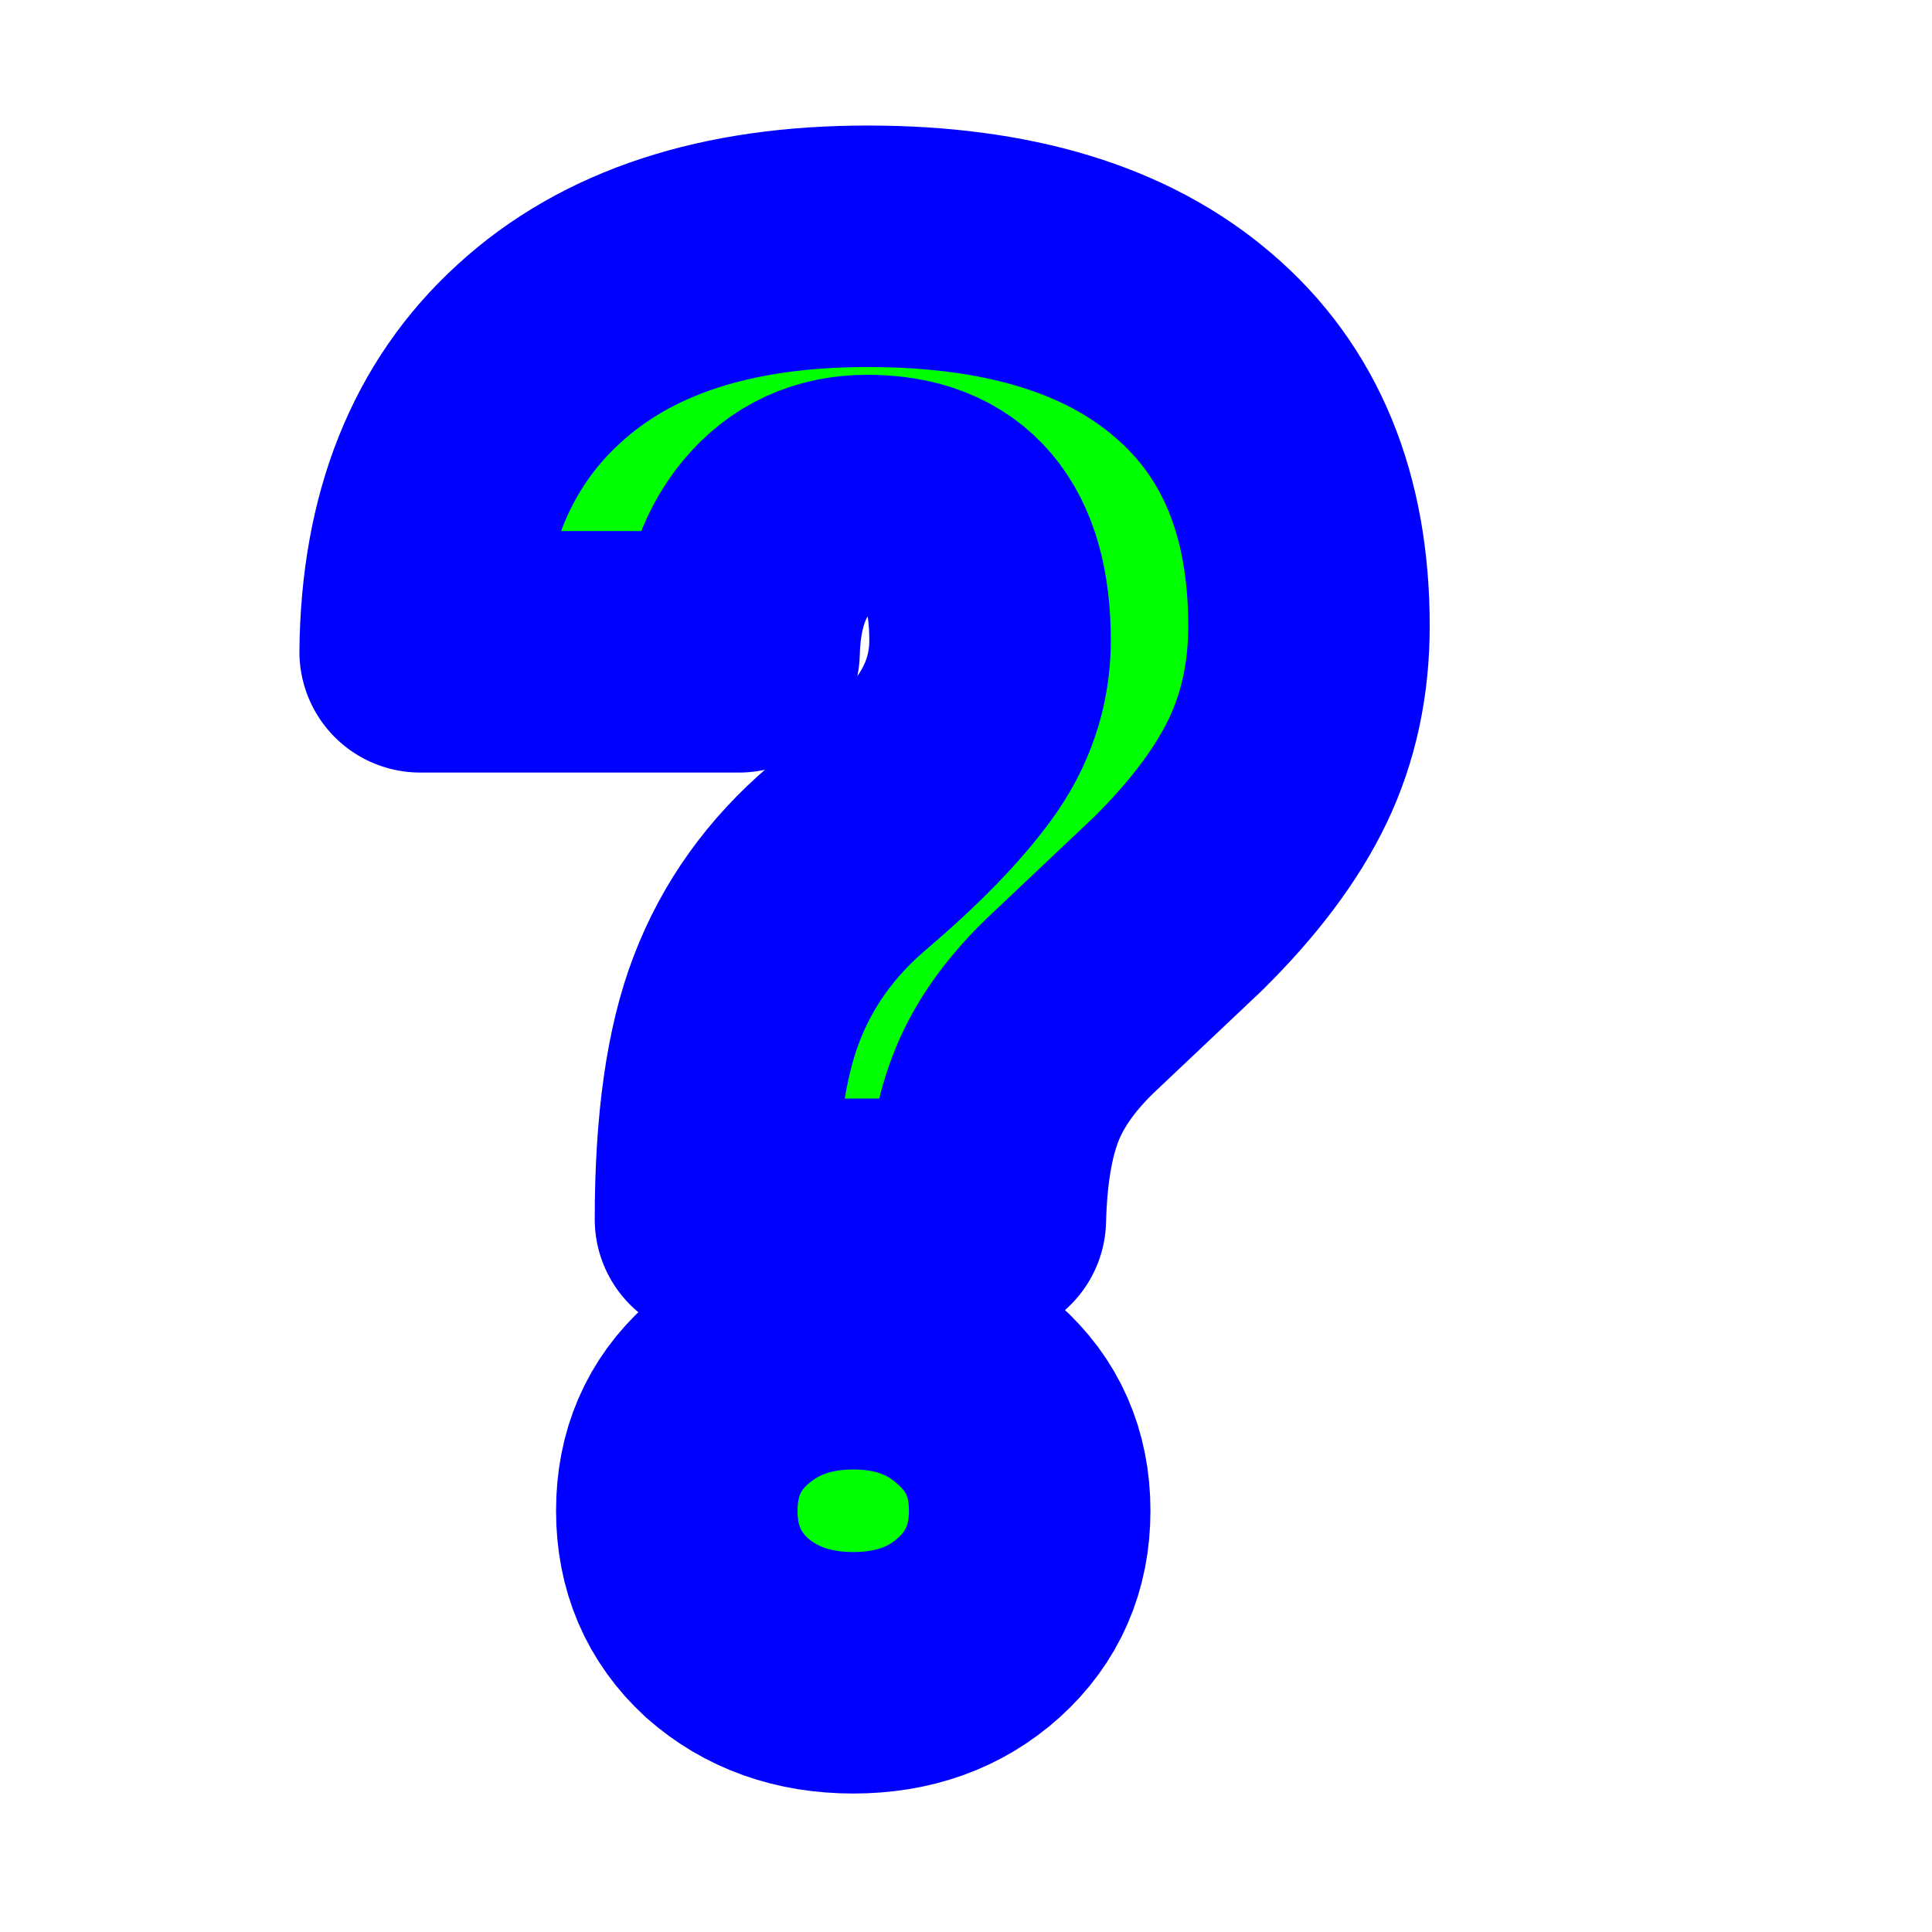 <svg width="256" height="256" viewBox="0 0 256 256" fill="none" xmlns="http://www.w3.org/2000/svg">
  <path id="align-anchor" d="m 55.674,86.367 v -32 l 32,32 z" fill="cyan" opacity=".8" display="none"/>
  <circle id="cursor-hotspot" cx="42" cy="86" r="3" fill="magenta" opacity=".6" display="none"/>
  <path id="bibata-v2.0.4" d="M94.806 161.567C94.806 149.203 96.181 139.464 98.932 132.351C101.683 125.152 106.142 118.928 112.31 113.678C118.477 108.427 123.145 103.642 126.312 99.323C129.563 94.92 131.188 90.093 131.188 84.842C131.188 72.055 125.771 65.661 114.935 65.661C109.934 65.661 105.892 67.524 102.808 71.25C99.724 74.976 98.099 80.015 97.932 86.367H55.674C55.84 69.43 61.092 56.261 71.427 46.861C81.762 37.376 96.265 32.634 114.935 32.634C133.522 32.634 147.9 36.995 158.068 45.718C168.32 54.44 173.446 66.847 173.446 82.937C173.446 89.966 172.071 96.359 169.32 102.118C166.57 107.877 162.152 113.762 156.068 119.775L141.69 133.367C137.606 137.347 134.772 141.454 133.189 145.689C131.605 149.838 130.73 155.131 130.563 161.567H94.806ZM89.68 200.184C89.68 193.917 91.889 188.793 96.307 184.813C100.807 180.748 106.392 178.716 113.06 178.716C119.728 178.716 125.27 180.748 129.688 184.813C134.189 188.793 136.439 193.917 136.439 200.184C136.439 206.45 134.189 211.616 129.688 215.681C125.27 219.661 119.728 221.651 113.06 221.651C106.392 221.651 100.807 219.661 96.307 215.681C91.889 211.616 89.68 206.45 89.68 200.184Z" fill="#00FF00" stroke="#0000FF" stroke-width="32" stroke-linejoin="round" paint-order="stroke fill"/>
</svg>

